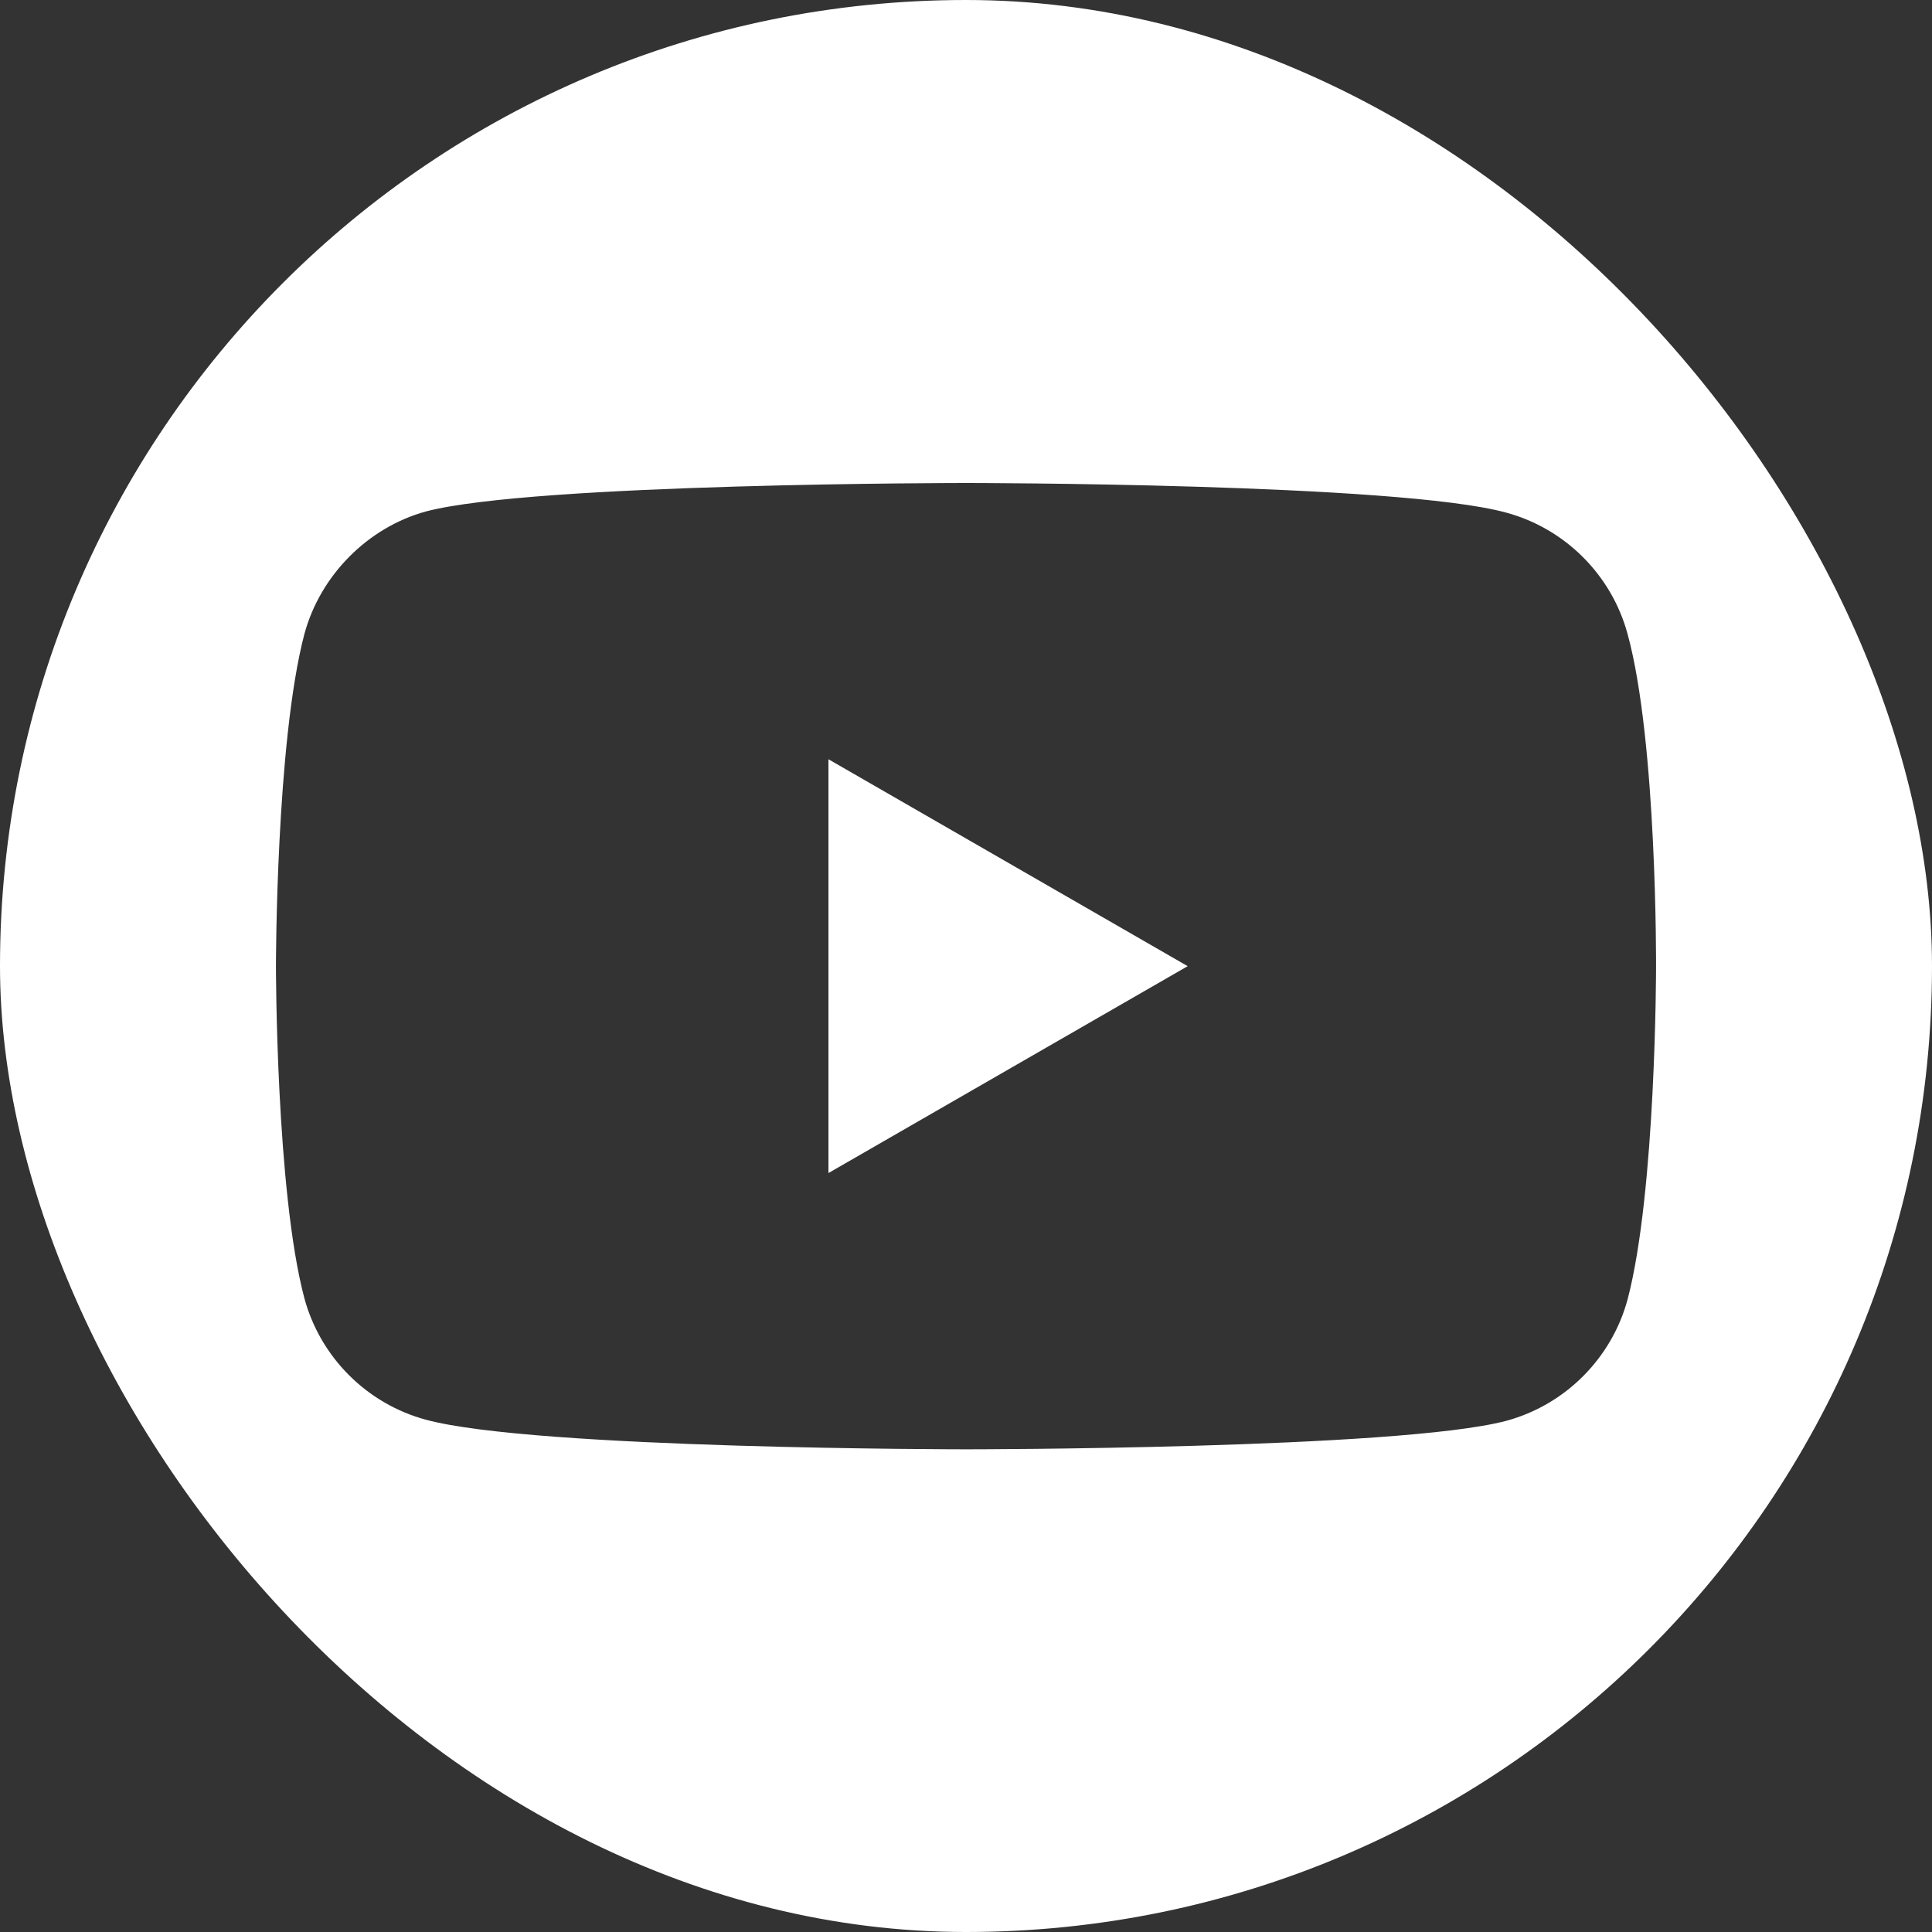 <svg width="70" height="70" viewBox="0 0 70 70" fill="none" xmlns="http://www.w3.org/2000/svg">
<rect x="0" y="0" width="70" height="70" fill="#333333" stroke="none"/>
<g clip-path="url(#clip0_6_17)">
<path fill-rule="evenodd" clip-rule="evenodd" d="M0 35C0 15.67 15.67 0 35 0C54.33 0 70 15.67 70 35C70 54.33 54.33 70 35 70C15.67 70 0 54.33 0 35ZM58.972 22.978C58.396 20.836 56.707 19.148 54.565 18.571C50.652 17.5 35 17.5 35 17.5C35 17.5 19.348 17.5 15.435 18.53C13.334 19.106 11.604 20.836 11.027 22.978C9.998 26.891 9.998 35.006 9.998 35.006C9.998 35.006 9.998 43.161 11.027 47.033C11.604 49.175 13.293 50.864 15.435 51.44C19.389 52.511 35 52.511 35 52.511C35 52.511 50.652 52.511 54.565 51.482C56.707 50.905 58.396 49.216 58.972 47.074C60.002 43.161 60.002 35.047 60.002 35.047C60.002 35.047 60.043 26.891 58.972 22.978ZM43.032 35.006L30.016 42.502V27.509L43.032 35.006Z" fill="white"/>
</g>
<defs>
<clipPath id="clip0_6_17">
<rect width="70" height="70" rx="35" fill="white"/>
</clipPath>
</defs>
</svg>
